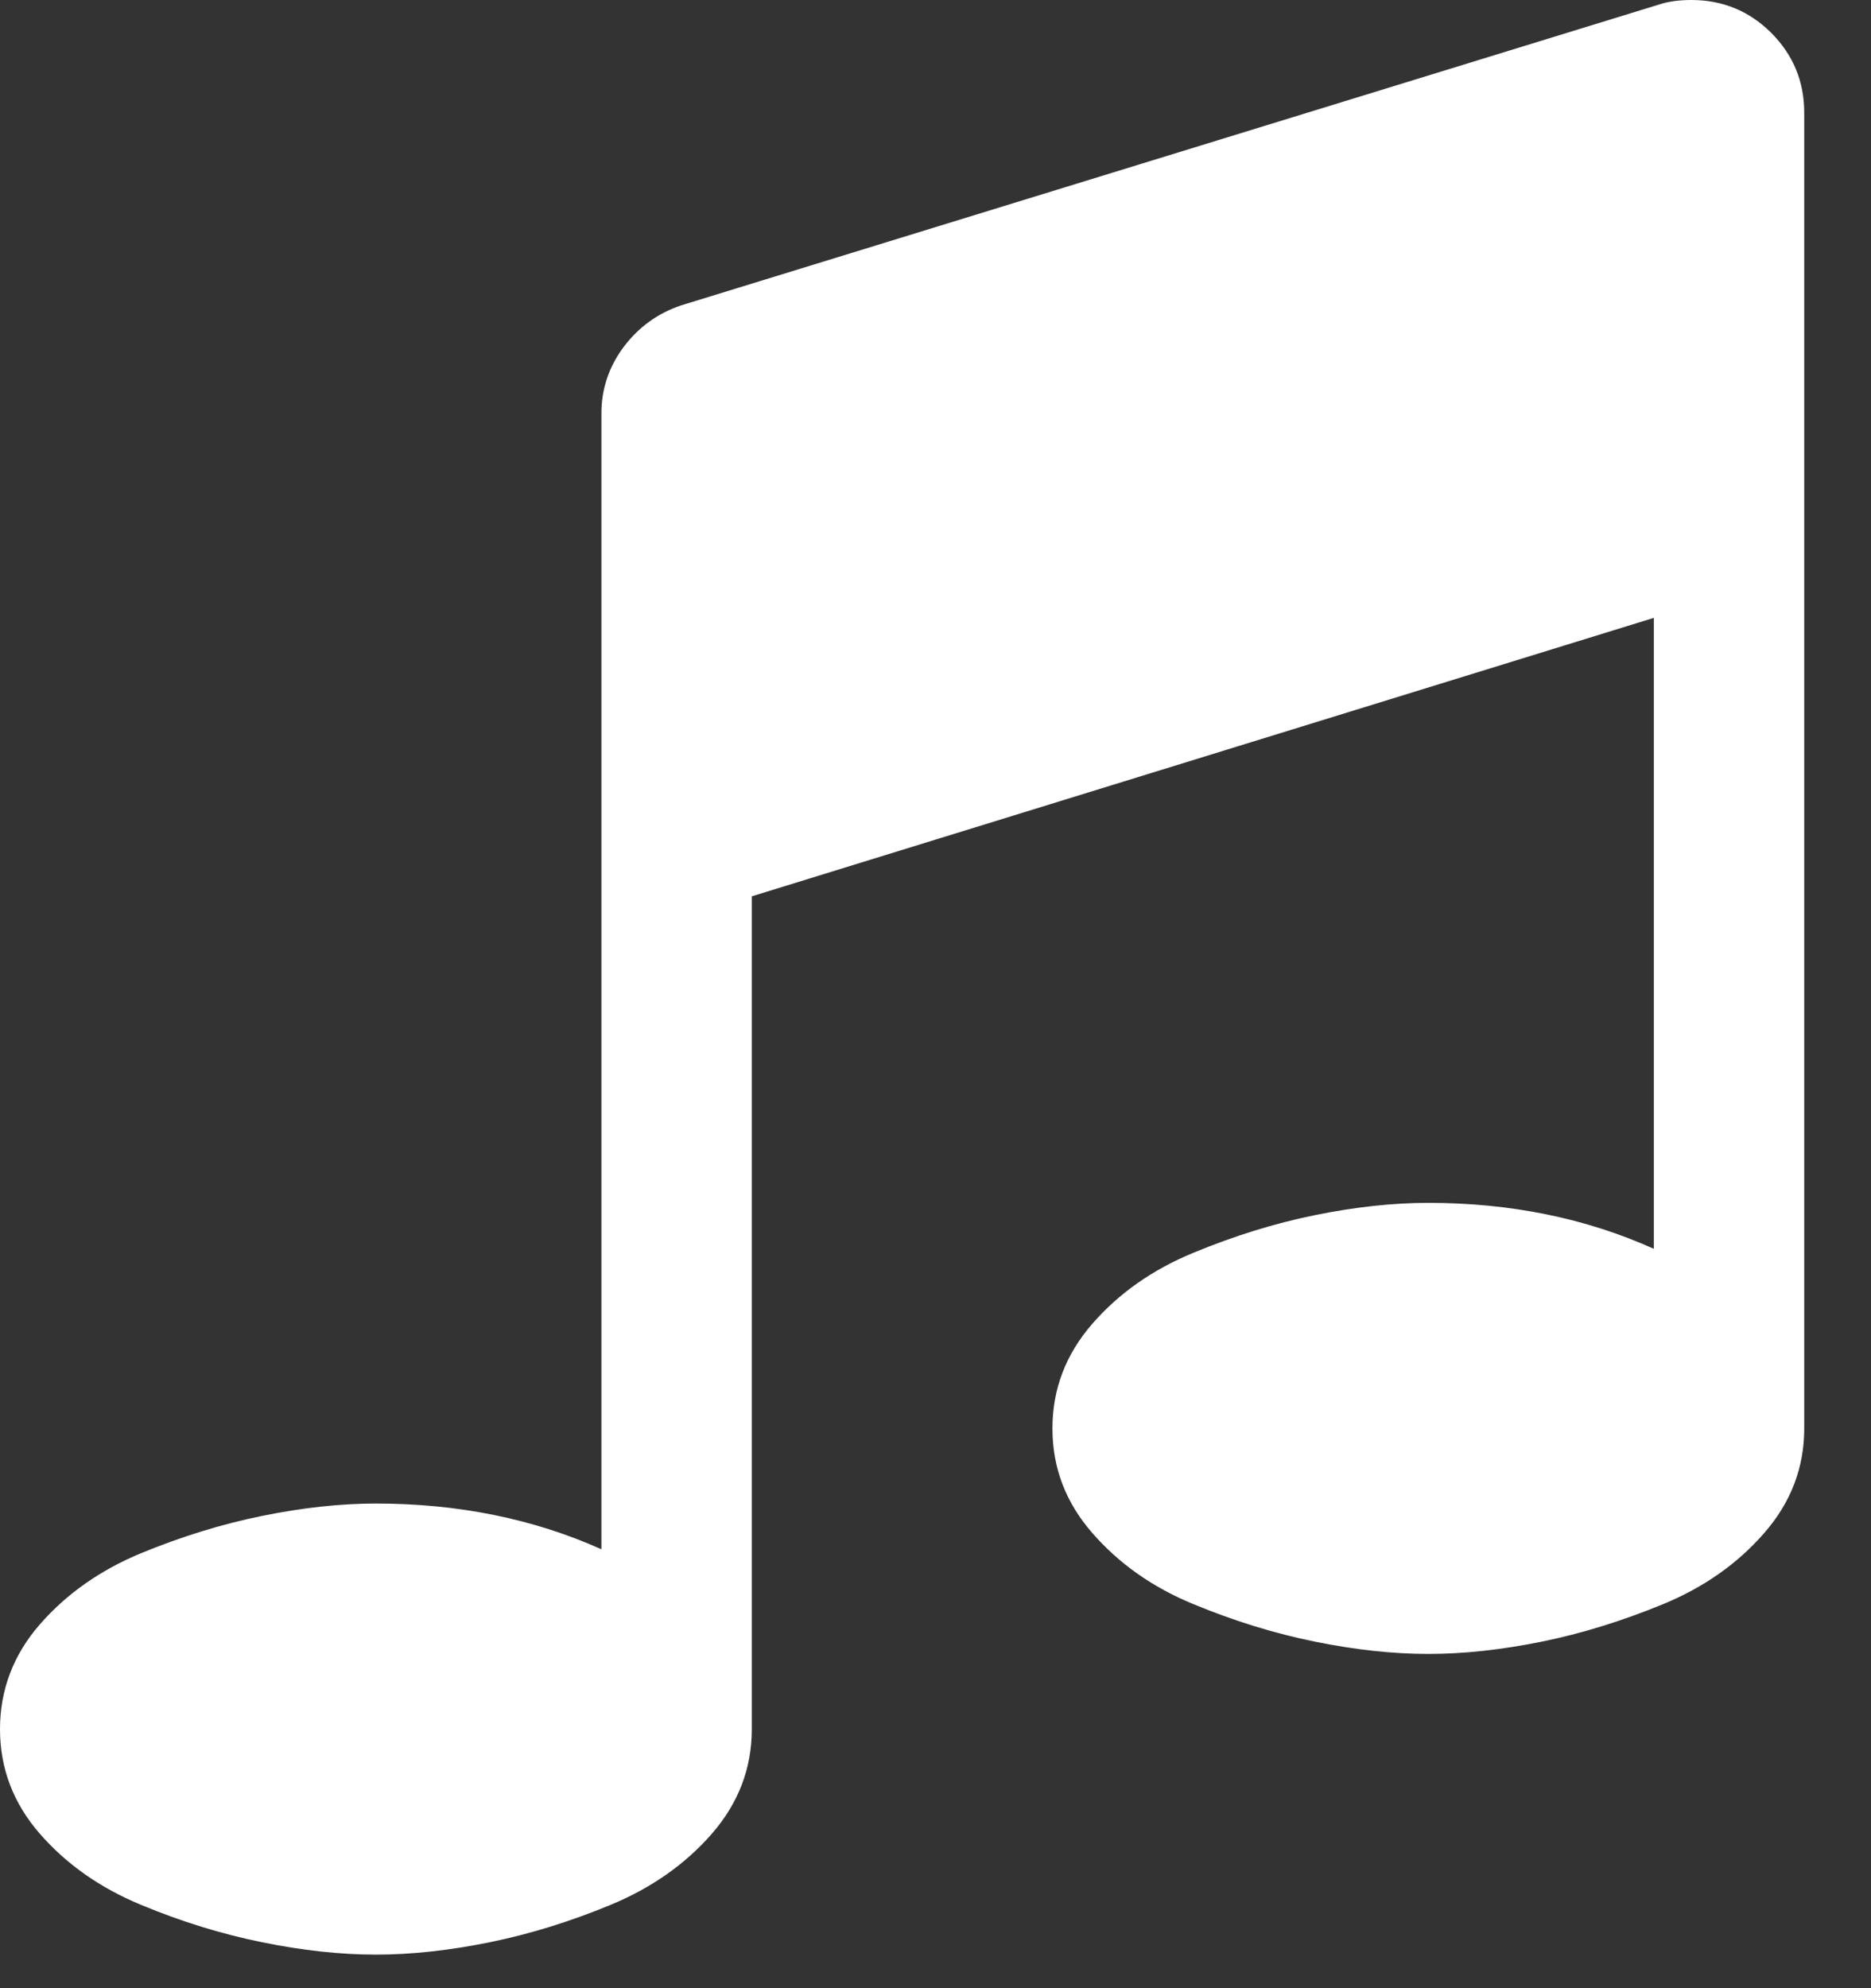 <svg width="16" height="17" viewBox="0 0 16 17" fill="none" xmlns="http://www.w3.org/2000/svg">
<rect x="0" y="0" width="16" height="17" fill="#333333" stroke="none"/>
<g clip-path="url(#clip0)">
<path d="M15.147 0.281C14.959 0.094 14.731 0 14.464 0C14.357 0 14.263 0.013 14.183 0.04L5.825 2.611C5.625 2.678 5.461 2.797 5.333 2.967C5.206 3.138 5.143 3.327 5.143 3.535V13.247C4.56 12.986 3.917 12.856 3.214 12.856C2.913 12.856 2.59 12.891 2.245 12.961C1.899 13.031 1.553 13.138 1.205 13.281C0.856 13.426 0.568 13.629 0.341 13.889C0.114 14.149 0 14.45 0 14.785C0 15.12 0.113 15.418 0.341 15.68C0.569 15.941 0.857 16.143 1.205 16.287C1.553 16.432 1.899 16.538 2.245 16.608C2.59 16.678 2.913 16.713 3.214 16.713C3.516 16.713 3.838 16.678 4.184 16.608C4.529 16.538 4.875 16.431 5.223 16.287C5.572 16.142 5.86 15.94 6.087 15.68C6.315 15.418 6.429 15.12 6.429 14.785V7.664L14.143 5.283V10.678C13.56 10.416 12.917 10.285 12.214 10.285C11.913 10.285 11.59 10.32 11.245 10.39C10.899 10.46 10.553 10.568 10.205 10.712C9.856 10.856 9.568 11.058 9.341 11.319C9.113 11.581 9 11.879 9 12.214C9 12.549 9.113 12.847 9.341 13.108C9.569 13.37 9.857 13.573 10.205 13.716C10.553 13.86 10.899 13.967 11.245 14.037C11.59 14.107 11.913 14.142 12.214 14.142C12.516 14.142 12.838 14.107 13.184 14.037C13.529 13.967 13.875 13.859 14.223 13.716C14.572 13.572 14.86 13.369 15.087 13.108C15.315 12.847 15.429 12.549 15.429 12.214V0.964C15.429 0.696 15.334 0.469 15.147 0.281Z" fill="white"/>
</g>
<defs>
<clipPath id="clip0">
<rect width="15.429" height="16.714" fill="white"/>
</clipPath>
</defs>
</svg>
